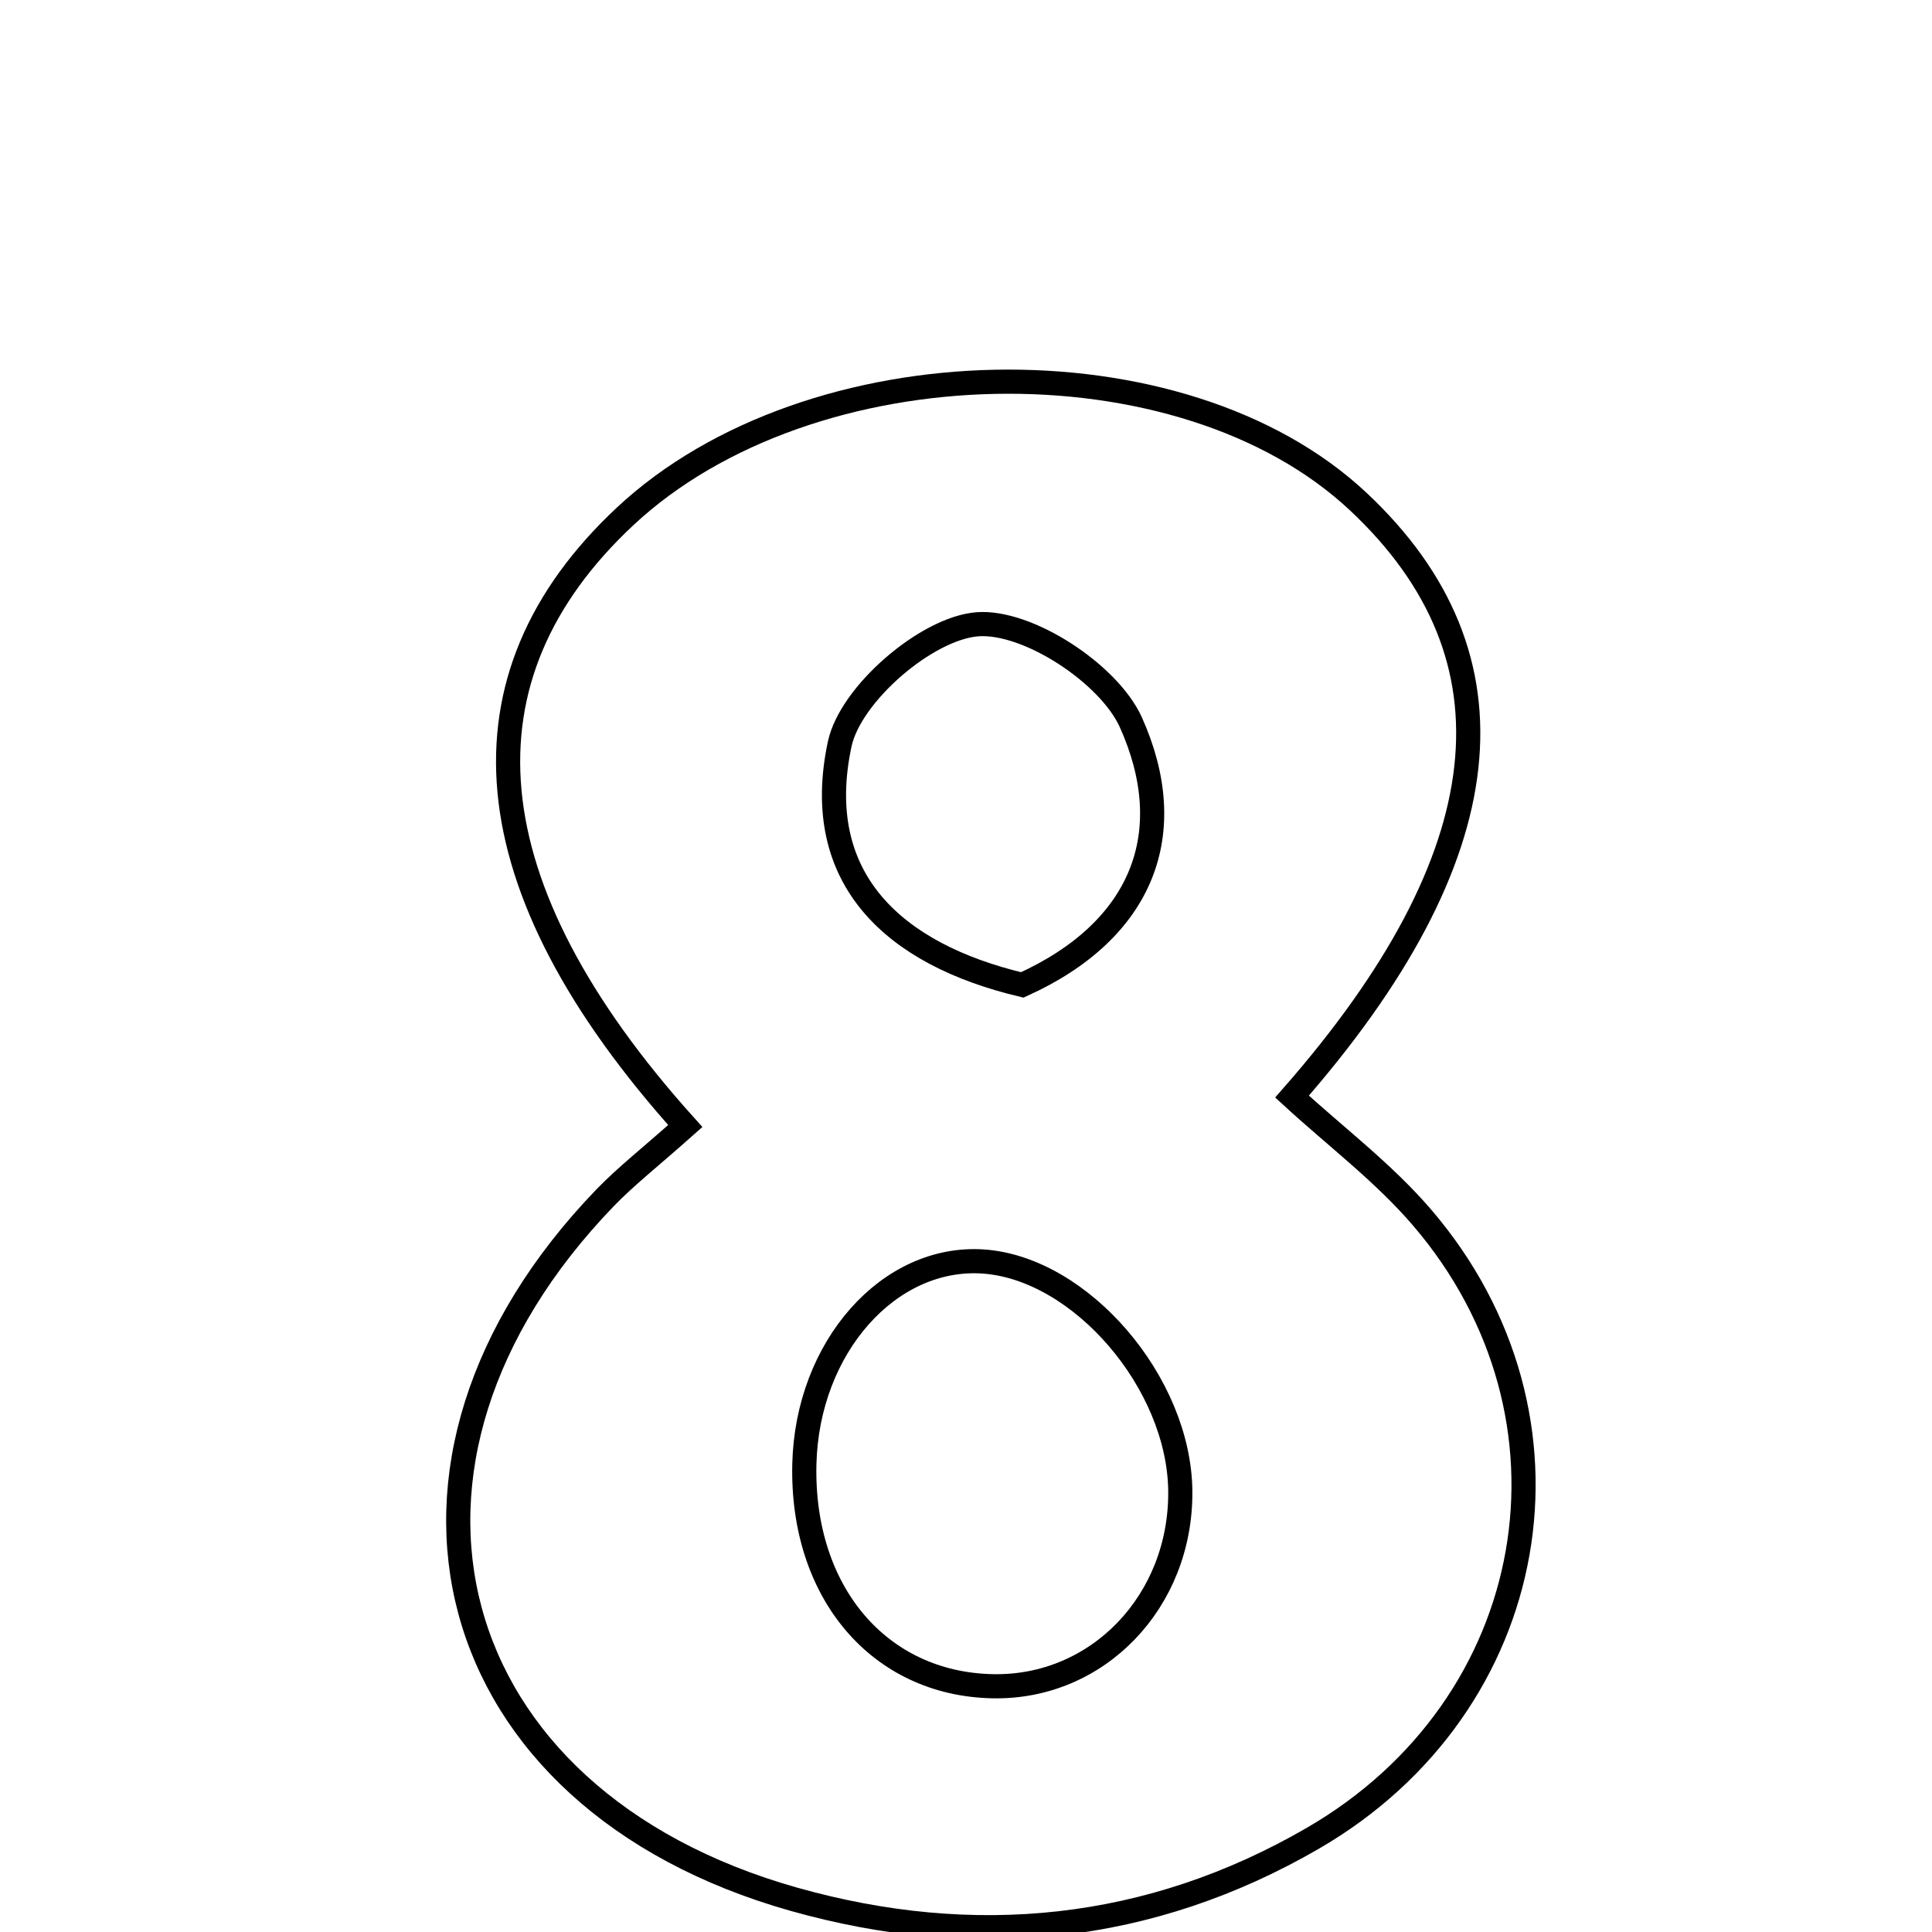 <svg xmlns="http://www.w3.org/2000/svg" viewBox="0.0 0.0 24.0 24.0" height="200px" width="200px"><path fill="none" stroke="black" stroke-width=".3" stroke-opacity="1.0"  filling="0" d="M16.874 6.232 C18.929 8.159 18.671 10.635 16.05 13.622 C16.59 14.118 17.188 14.568 17.665 15.124 C19.788 17.599 19.161 21.183 16.308 22.836 C14.282 24.01 12.097 24.224 9.861 23.593 C5.442 22.344 4.333 18.179 7.517 14.879 C7.775 14.612 8.071 14.381 8.513 13.988 C5.824 10.999 5.628 8.413 7.764 6.416 C10.067 4.263 14.676 4.169 16.874 6.232"></path>
<path fill="none" stroke="black" stroke-width=".3" stroke-opacity="1.0"  filling="0" d="M12.14 7.755 C12.763 7.706 13.775 8.367 14.048 8.973 C14.663 10.342 14.202 11.555 12.699 12.235 C11.108 11.857 10.073 10.921 10.431 9.243 C10.564 8.619 11.511 7.805 12.14 7.755"></path>
<path fill="none" stroke="black" stroke-width=".3" stroke-opacity="1.0"  filling="0" d="M12.217 15.671 C13.429 15.757 14.648 17.178 14.662 18.521 C14.675 19.893 13.637 20.974 12.33 20.947 C10.919 20.918 9.954 19.778 9.992 18.187 C10.027 16.737 11.042 15.59 12.217 15.671"></path></svg>